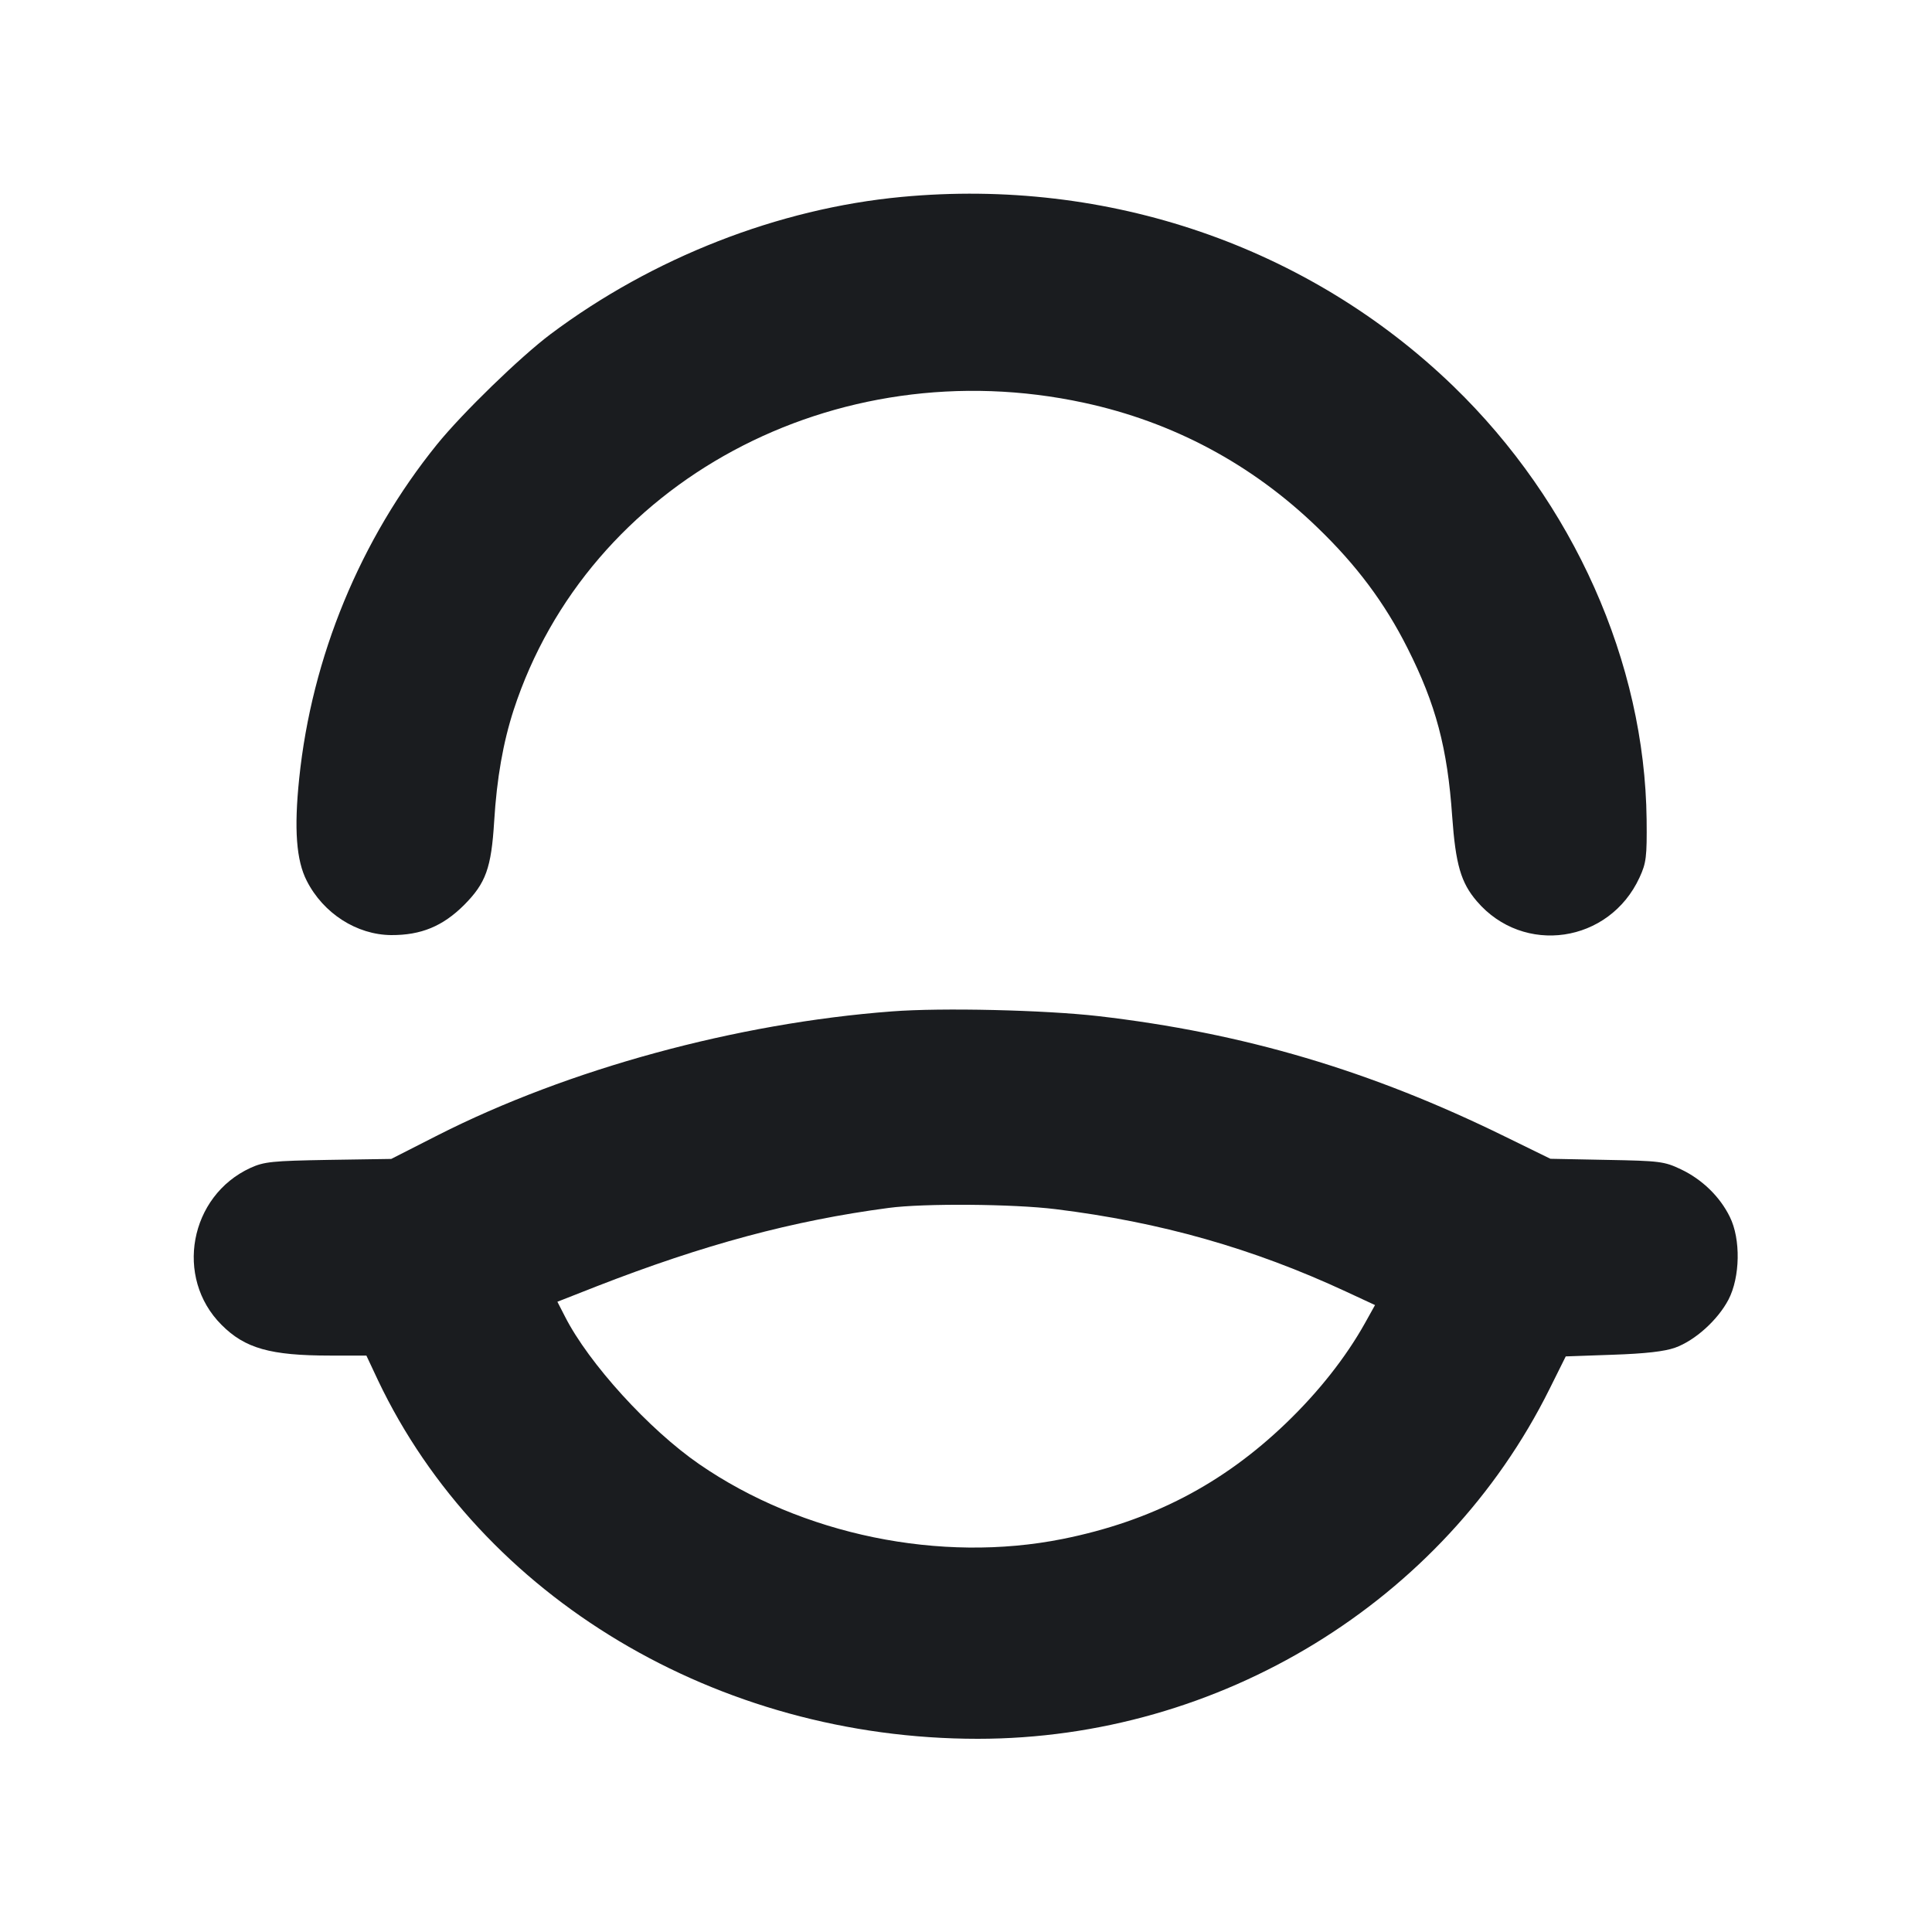 <svg width="14" height="14" viewBox="0 0 14 14" fill="none" xmlns="http://www.w3.org/2000/svg"><path d="M6.533 1.427 C 5.640 1.511,4.730 1.867,3.990 2.421 C 3.768 2.588,3.351 2.993,3.167 3.220 C 2.611 3.908,2.259 4.760,2.168 5.642 C 2.130 6.009,2.147 6.235,2.223 6.383 C 2.343 6.619,2.585 6.774,2.835 6.776 C 3.051 6.777,3.208 6.712,3.362 6.559 C 3.521 6.399,3.560 6.291,3.581 5.951 C 3.600 5.639,3.646 5.380,3.722 5.145 C 4.262 3.491,6.051 2.528,7.857 2.919 C 8.500 3.058,9.071 3.363,9.545 3.821 C 9.830 4.095,10.035 4.370,10.199 4.696 C 10.405 5.104,10.489 5.422,10.523 5.915 C 10.548 6.264,10.586 6.396,10.702 6.531 C 11.040 6.926,11.662 6.835,11.881 6.358 C 11.929 6.254,11.935 6.210,11.932 5.938 C 11.919 4.801,11.402 3.641,10.532 2.799 C 9.483 1.785,8.030 1.286,6.533 1.427 M6.463 7.329 C 5.337 7.414,4.117 7.747,3.173 8.226 L 2.835 8.398 2.380 8.405 C 1.973 8.412,1.914 8.418,1.815 8.463 C 1.373 8.666,1.263 9.258,1.605 9.600 C 1.775 9.771,1.959 9.823,2.393 9.823 L 2.655 9.823 2.739 10.002 C 3.488 11.577,5.199 12.600,7.085 12.600 C 8.838 12.600,10.462 11.607,11.228 10.066 L 11.346 9.829 11.687 9.817 C 11.924 9.809,12.062 9.793,12.138 9.766 C 12.283 9.714,12.447 9.566,12.525 9.418 C 12.610 9.255,12.615 8.979,12.535 8.818 C 12.463 8.671,12.334 8.546,12.180 8.473 C 12.060 8.416,12.026 8.412,11.643 8.405 L 11.235 8.397 10.908 8.237 C 9.931 7.757,9.011 7.485,7.957 7.363 C 7.570 7.319,6.826 7.301,6.463 7.329 M7.649 8.762 C 8.411 8.856,9.079 9.046,9.753 9.359 L 9.964 9.457 9.891 9.588 C 9.753 9.835,9.556 10.085,9.320 10.312 C 8.859 10.755,8.343 11.023,7.700 11.152 C 6.816 11.329,5.811 11.123,5.067 10.610 C 4.704 10.360,4.266 9.879,4.094 9.540 L 4.039 9.433 4.324 9.321 C 5.100 9.019,5.744 8.845,6.440 8.753 C 6.693 8.719,7.342 8.724,7.649 8.762 " fill="#1A1C1F" stroke="none" fill-rule="evenodd"></path></svg>